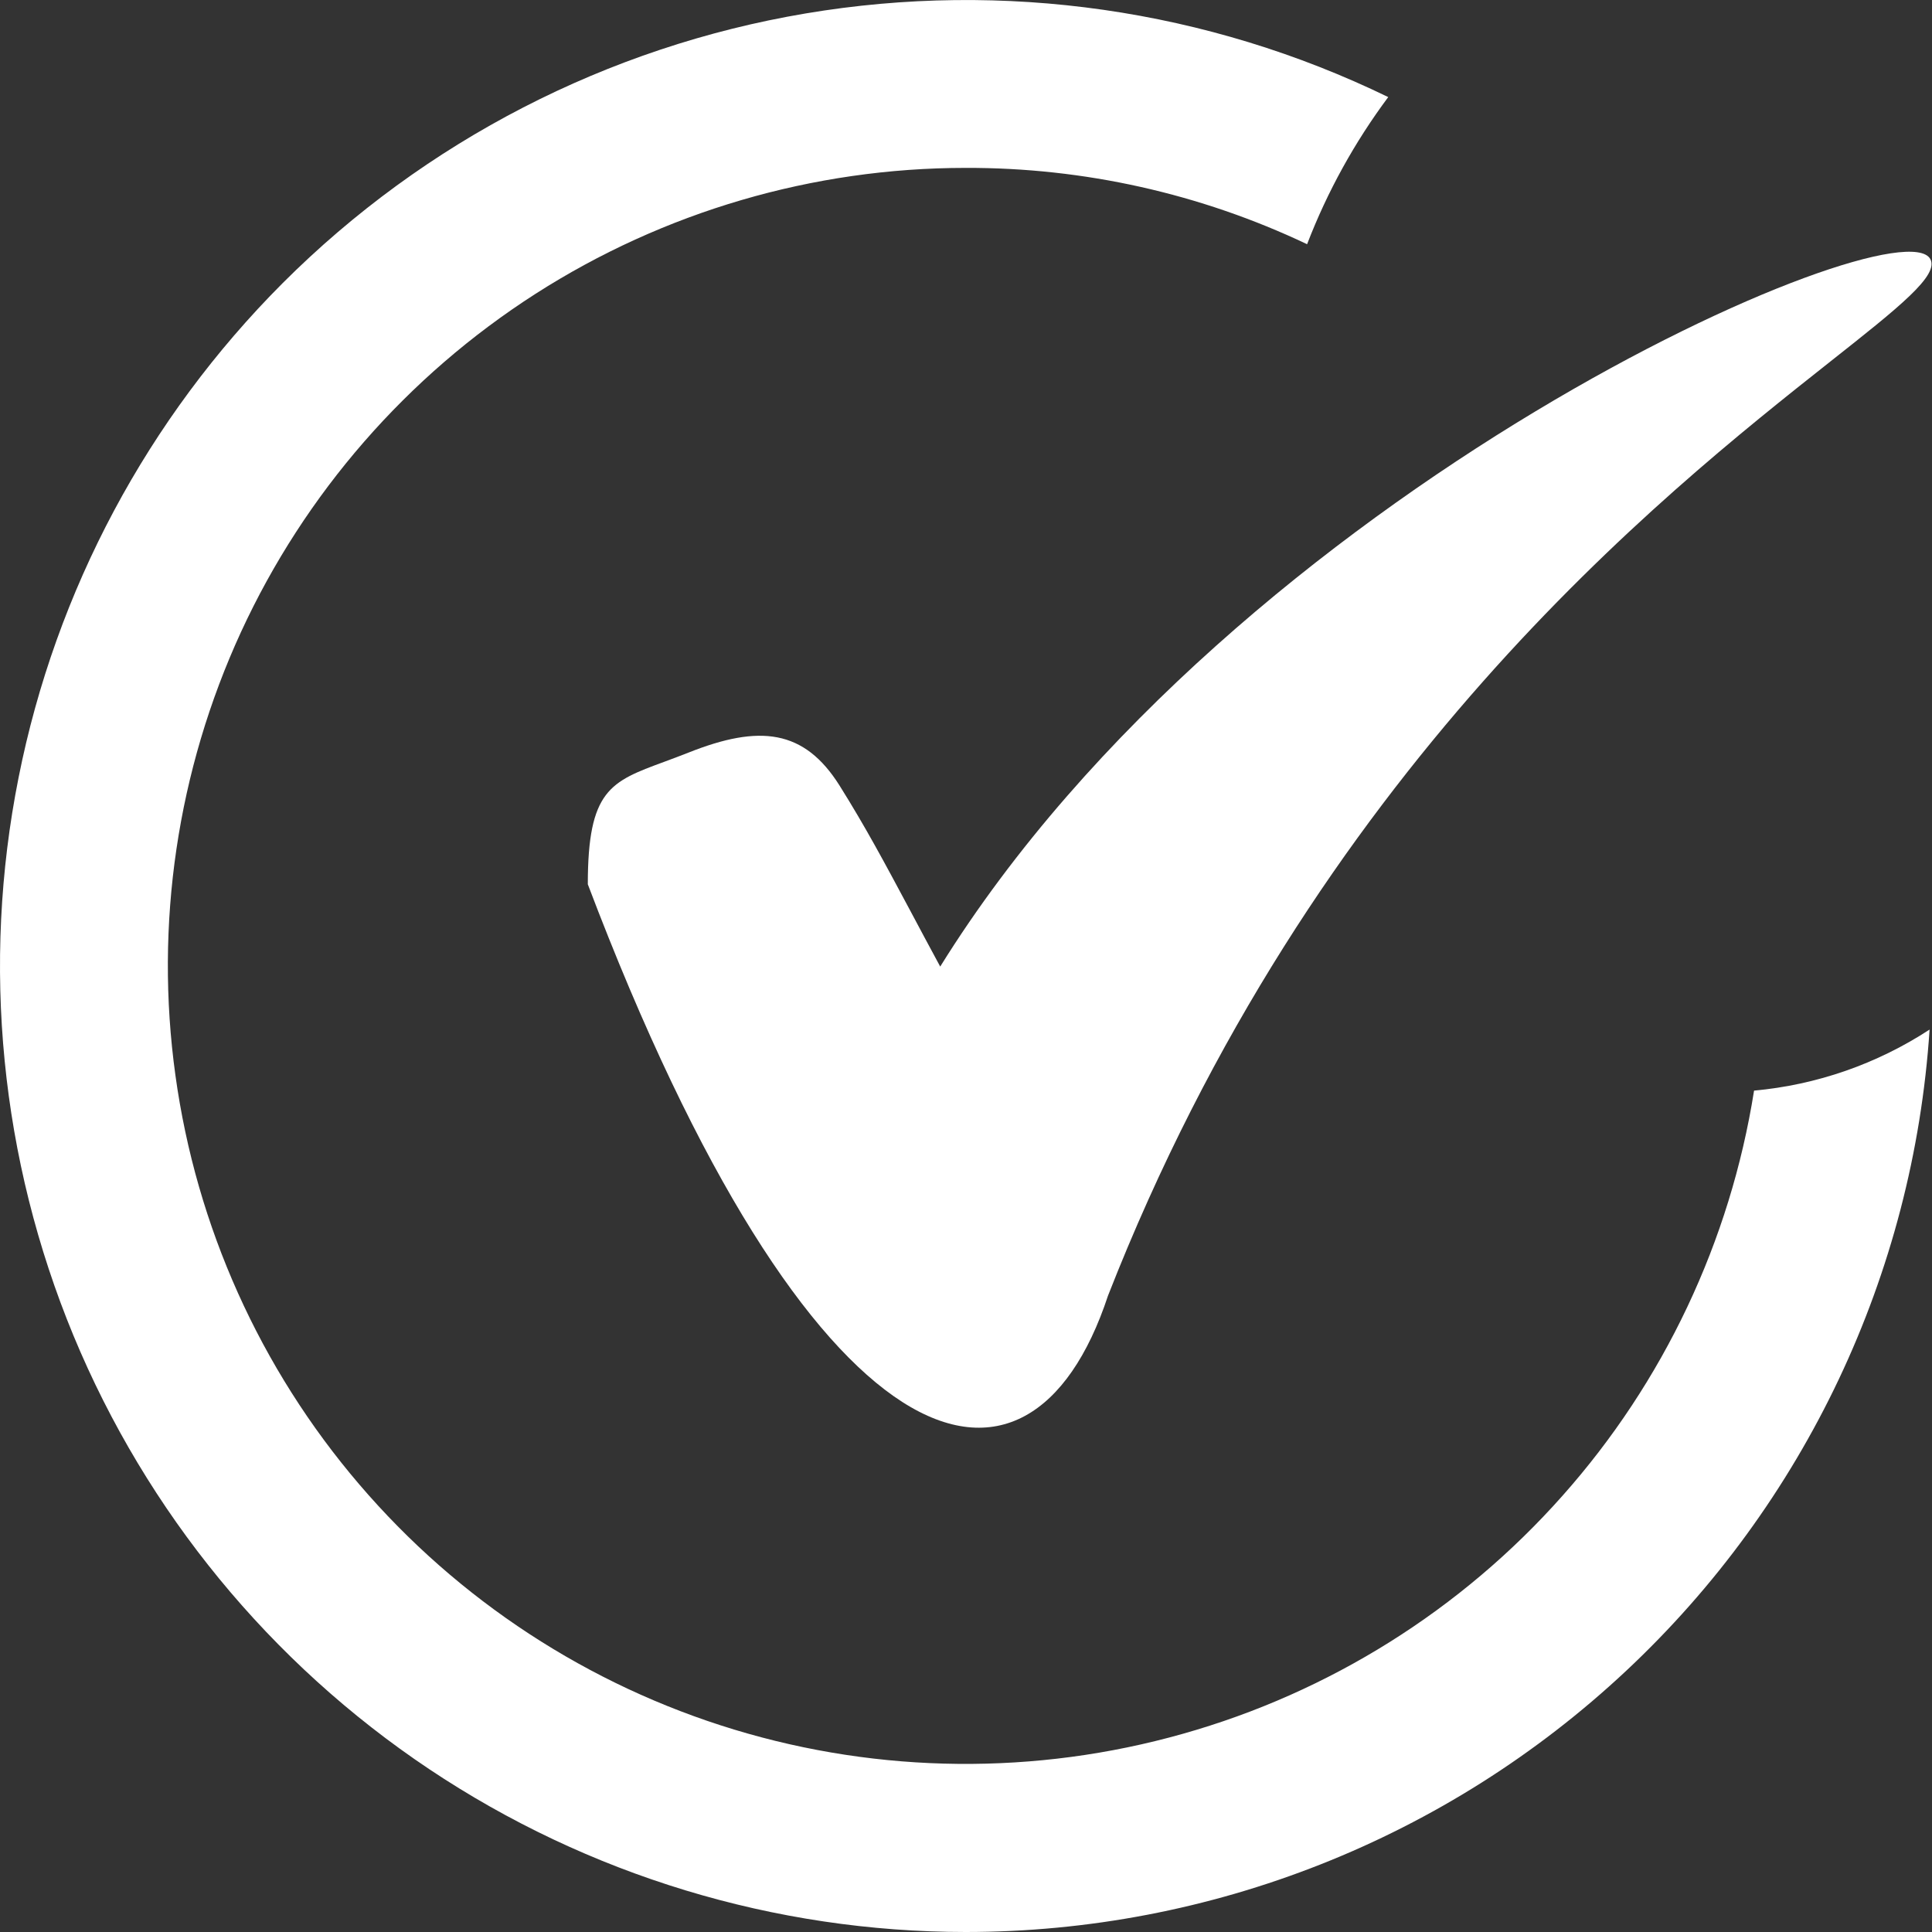 <svg width="20" height="20" viewBox="0 0 20 20" fill="none" xmlns="http://www.w3.org/2000/svg">
<rect x="0" y="0" width="20" height="20" fill="#333333" stroke="none"/>
<path d="M4.443 18.314C6.087 19.412 8.019 19.999 9.996 20C12.535 20 14.978 19.034 16.831 17.299C18.684 15.565 19.808 13.191 19.975 10.658C19.43 11.014 18.806 11.231 18.158 11.29C17.911 12.849 17.223 14.305 16.174 15.485C15.126 16.666 13.761 17.521 12.242 17.949C10.723 18.378 9.112 18.363 7.602 17.905C6.091 17.447 4.743 16.565 3.718 15.365C2.692 14.165 2.032 12.696 1.816 11.132C1.599 9.569 1.835 7.976 2.495 6.542C3.156 5.108 4.214 3.894 5.543 3.042C6.872 2.191 8.418 1.738 9.996 1.738C11.219 1.734 12.427 2.004 13.531 2.528C13.74 1.984 14.023 1.472 14.371 1.005C12.5 0.096 10.392 -0.206 8.341 0.139C6.29 0.484 4.397 1.46 2.926 2.931C1.529 4.33 0.577 6.111 0.192 8.051C-0.194 9.99 0.005 12 0.761 13.827C1.518 15.653 2.799 17.215 4.443 18.314Z" fill="white"/>
<path d="M6.874 7.887C6.32 8.091 6.085 8.178 6.085 9.154C8.405 15.274 10.648 15.903 11.47 13.413C13.601 7.971 17.189 5.134 18.952 3.739C19.662 3.178 20.076 2.85 19.982 2.681C19.652 2.089 12.815 5.046 9.733 10.006C9.615 9.788 9.512 9.595 9.419 9.42C9.153 8.923 8.961 8.563 8.691 8.132C8.325 7.55 7.863 7.498 7.127 7.791C7.036 7.827 6.952 7.858 6.874 7.887Z" fill="white"/>
</svg>
